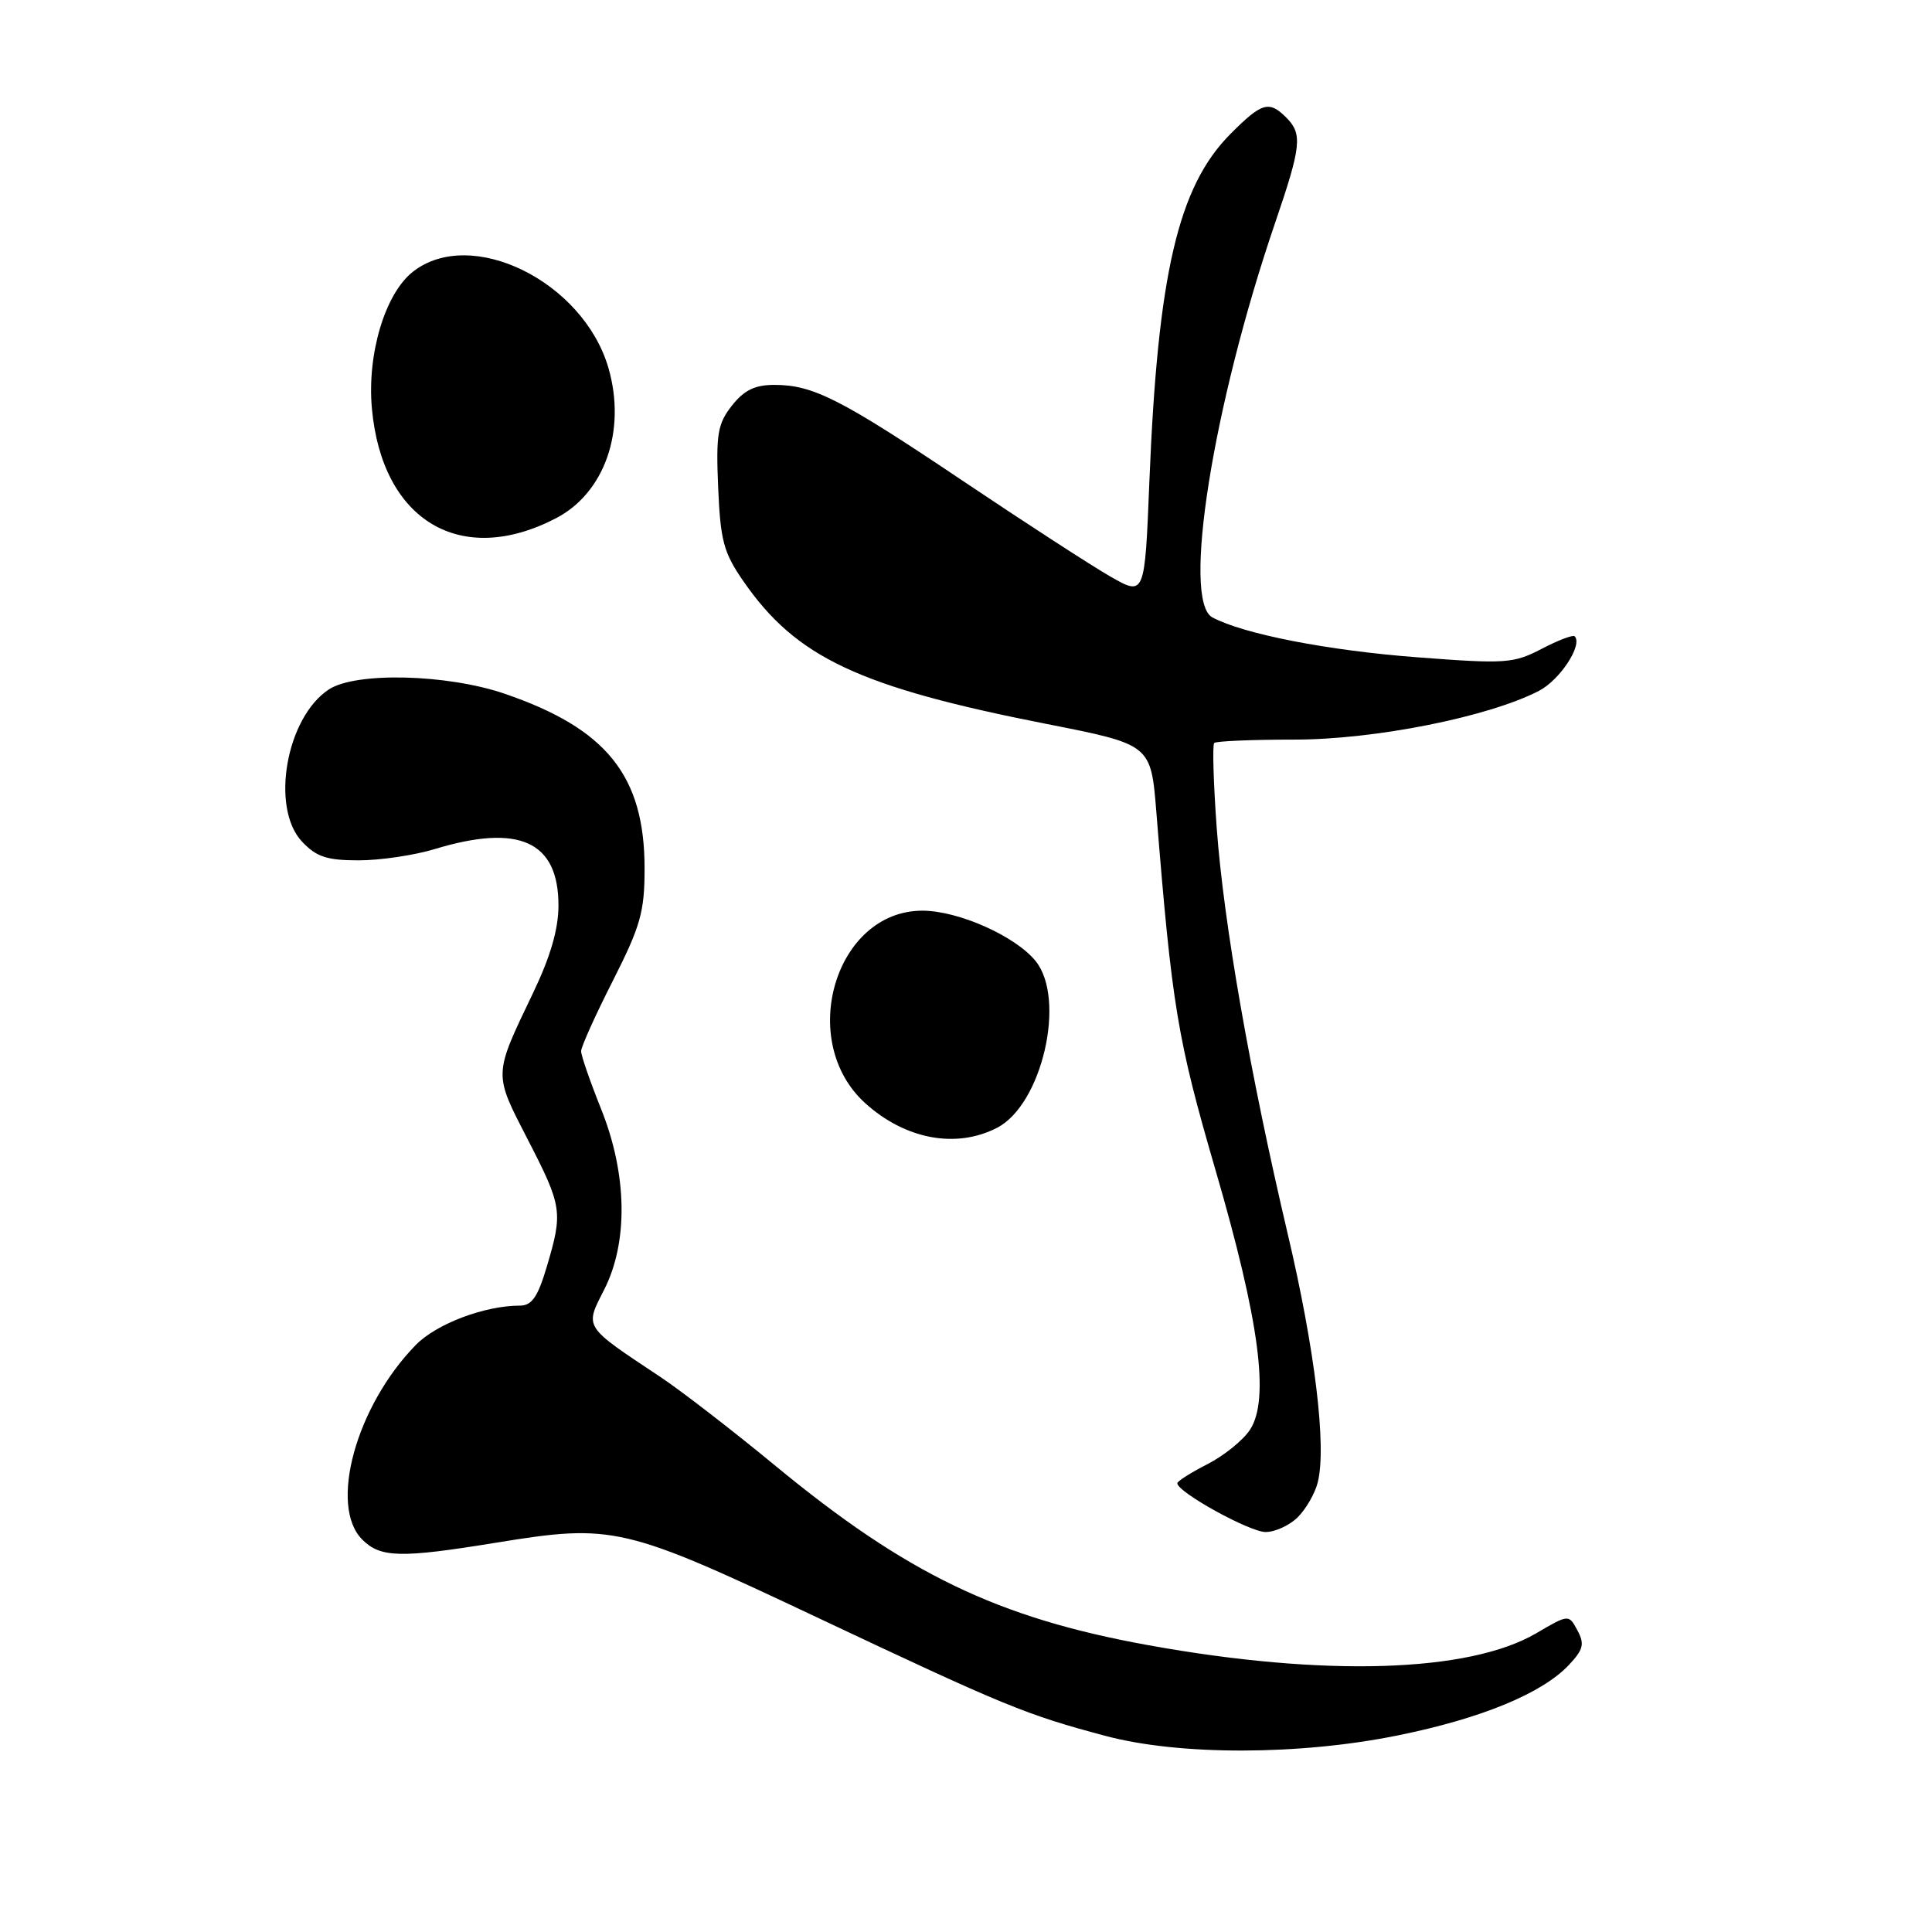 <?xml version="1.0" encoding="UTF-8" standalone="no"?>
<!DOCTYPE svg PUBLIC "-//W3C//DTD SVG 1.1//EN" "http://www.w3.org/Graphics/SVG/1.1/DTD/svg11.dtd" >
<svg xmlns="http://www.w3.org/2000/svg" xmlns:xlink="http://www.w3.org/1999/xlink" version="1.1" viewBox="0 0 256 256">
 <g >
 <path fill="currentColor"
d=" M 185.27 229.94 C 196.31 227.70 204.36 224.37 207.89 220.61 C 209.80 218.58 209.99 217.84 209.02 216.04 C 207.87 213.89 207.87 213.89 203.55 216.42 C 194.65 221.63 175.47 222.22 152.13 217.99 C 132.20 214.38 120.11 208.56 102.64 194.14 C 97.06 189.54 90.25 184.28 87.50 182.45 C 77.26 175.65 77.47 175.96 80.04 170.92 C 83.27 164.59 83.12 155.59 79.64 146.92 C 78.19 143.30 77.00 139.87 77.00 139.29 C 77.00 138.71 78.89 134.51 81.21 129.95 C 84.88 122.70 85.41 120.83 85.41 115.07 C 85.41 102.80 80.39 96.54 66.83 91.91 C 59.20 89.31 47.14 89.02 43.58 91.35 C 37.92 95.06 35.81 107.04 40.02 111.52 C 41.92 113.54 43.31 114.00 47.52 114.00 C 50.36 114.00 54.89 113.33 57.59 112.51 C 68.79 109.11 74.00 111.48 74.00 119.97 C 74.00 123.12 72.94 126.76 70.62 131.60 C 65.37 142.57 65.38 142.15 69.92 150.97 C 74.50 159.86 74.61 160.58 72.46 167.82 C 71.27 171.84 70.47 173.00 68.90 173.00 C 64.22 173.00 57.83 175.41 55.09 178.22 C 47.18 186.31 43.54 199.54 48.00 204.00 C 50.42 206.42 53.07 206.48 65.76 204.41 C 81.27 201.89 82.63 202.21 108.51 214.43 C 133.22 226.09 135.91 227.20 146.50 230.02 C 156.29 232.63 172.23 232.60 185.27 229.94 Z  M 171.97 201.03 C 173.06 199.94 174.25 197.87 174.61 196.42 C 175.80 191.69 174.24 178.80 170.63 163.50 C 165.65 142.34 162.14 122.30 161.22 109.70 C 160.79 103.76 160.64 98.69 160.89 98.45 C 161.13 98.20 165.93 98.00 171.54 98.00 C 182.18 98.00 197.24 95.00 203.92 91.54 C 206.71 90.10 209.76 85.43 208.65 84.31 C 208.42 84.09 206.45 84.84 204.27 85.98 C 200.55 87.91 199.51 87.99 187.86 87.10 C 176.02 86.21 164.78 84.02 160.65 81.81 C 156.58 79.64 160.70 53.73 168.95 29.56 C 172.44 19.34 172.61 17.75 170.43 15.57 C 168.15 13.29 167.19 13.58 163.04 17.75 C 156.11 24.71 153.41 36.31 152.30 63.75 C 151.69 79.01 151.69 79.01 147.09 76.37 C 144.57 74.92 135.83 69.26 127.69 63.79 C 111.41 52.86 107.76 51.00 102.60 51.00 C 100.02 51.00 98.60 51.70 96.98 53.75 C 95.09 56.16 94.86 57.51 95.16 64.59 C 95.46 71.64 95.88 73.23 98.50 77.01 C 105.50 87.13 113.79 91.03 138.69 95.93 C 152.50 98.65 152.50 98.65 153.22 107.57 C 155.28 133.33 156.01 137.70 161.05 155.00 C 166.88 175.01 168.27 185.42 165.63 189.45 C 164.72 190.84 162.18 192.89 159.99 194.01 C 157.79 195.13 156.00 196.27 156.00 196.54 C 156.00 197.71 165.58 203.00 167.70 203.00 C 168.96 203.00 170.89 202.11 171.97 201.03 Z  M 132.13 149.43 C 138.07 146.36 141.30 132.41 137.23 127.35 C 134.57 124.05 127.01 120.68 122.24 120.67 C 110.68 120.65 105.54 137.94 114.65 146.18 C 119.96 150.98 126.70 152.24 132.13 149.43 Z  M 73.65 68.68 C 80.13 65.33 83.02 57.04 80.62 48.75 C 77.28 37.28 62.40 29.96 54.71 36.01 C 51.02 38.91 48.62 46.92 49.28 54.14 C 50.63 69.00 61.05 75.22 73.65 68.68 Z "/>
</g>
</svg>